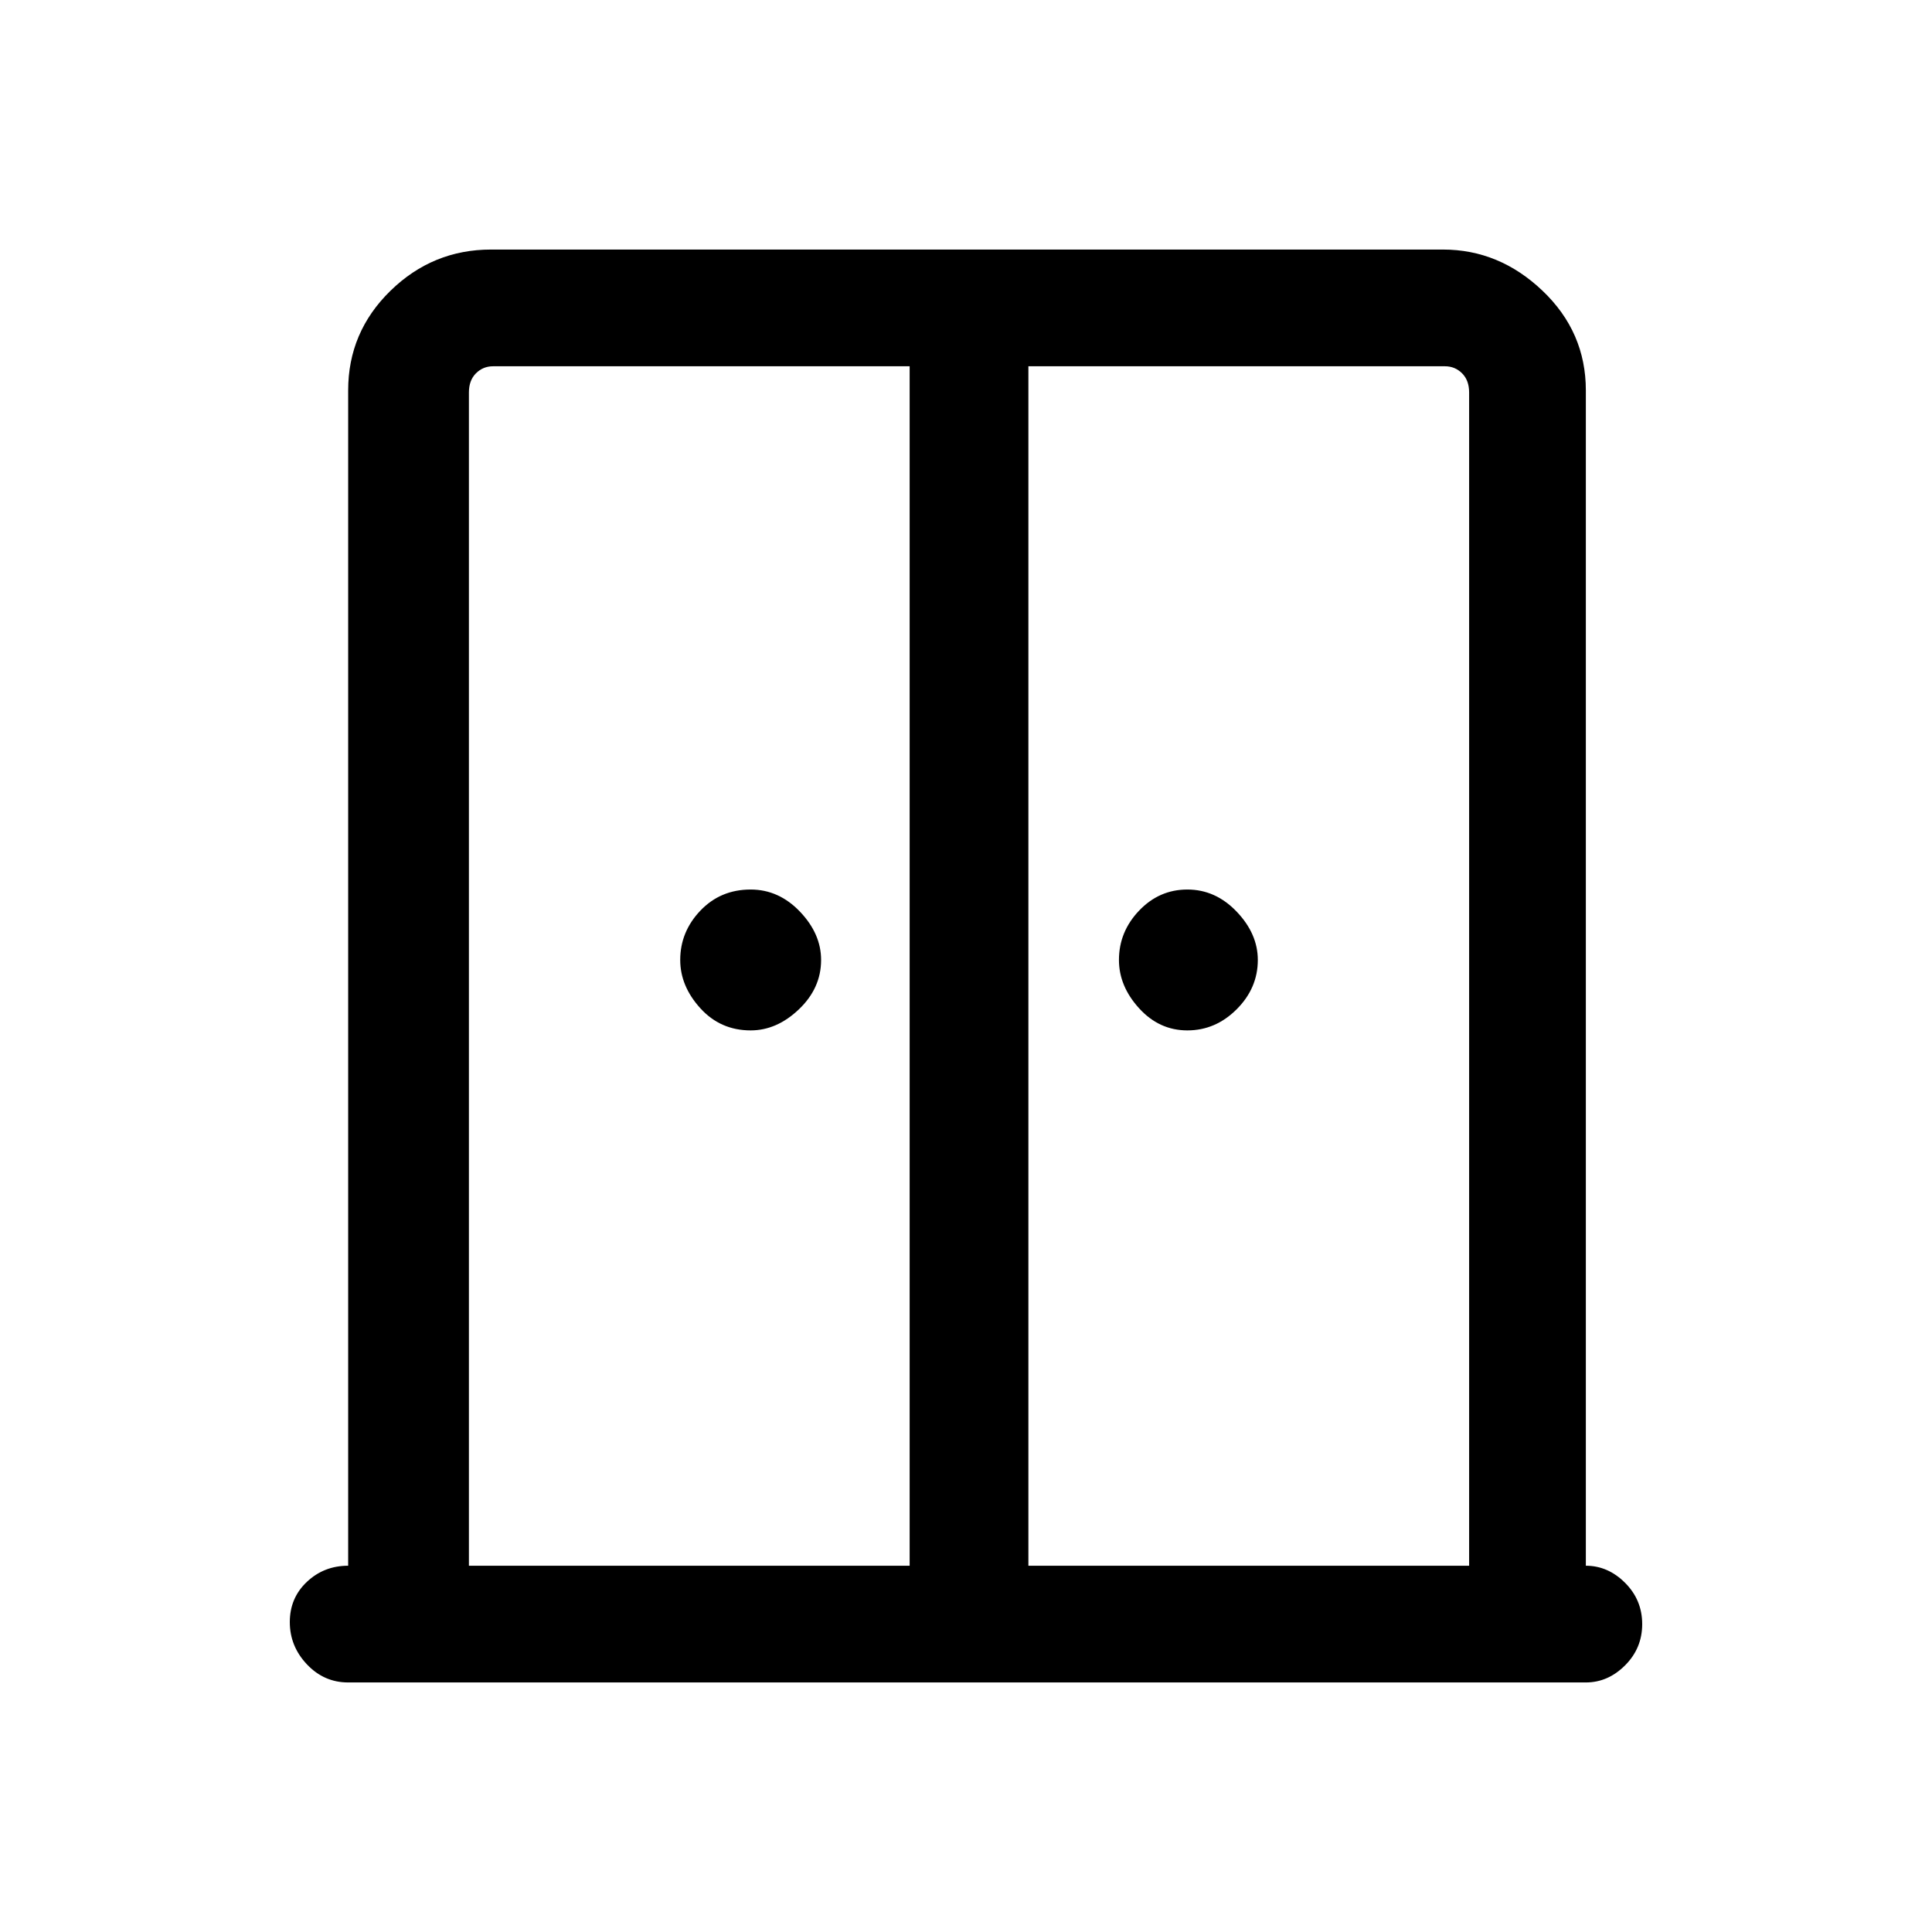 <svg xmlns="http://www.w3.org/2000/svg" height="48" width="48"><path d="M18.65 25.6Q17.9 25.6 17.4 25.05Q16.9 24.5 16.9 23.85Q16.9 23.15 17.4 22.625Q17.9 22.1 18.65 22.1Q19.35 22.1 19.875 22.65Q20.4 23.2 20.4 23.85Q20.4 24.55 19.85 25.075Q19.3 25.6 18.65 25.6ZM29.5 25.6Q28.8 25.6 28.3 25.05Q27.8 24.5 27.8 23.85Q27.8 23.15 28.3 22.625Q28.8 22.1 29.5 22.1Q30.2 22.1 30.725 22.65Q31.25 23.2 31.25 23.85Q31.25 24.55 30.725 25.075Q30.2 25.6 29.5 25.6ZM8.65 41.8Q8.05 41.8 7.625 41.35Q7.2 40.9 7.2 40.3Q7.2 39.7 7.625 39.3Q8.05 38.9 8.65 38.9V9.7Q8.65 8.25 9.7 7.225Q10.75 6.2 12.2 6.2H35.85Q37.25 6.2 38.325 7.225Q39.4 8.25 39.4 9.7V38.9Q39.95 38.9 40.375 39.325Q40.8 39.75 40.8 40.35Q40.8 40.95 40.375 41.375Q39.95 41.8 39.4 41.8ZM11.65 38.9H22.6V9.1H12.25Q12 9.1 11.825 9.275Q11.65 9.45 11.65 9.75ZM25.55 38.9H36.5V9.75Q36.5 9.45 36.325 9.275Q36.15 9.1 35.9 9.1H25.55ZM24.05 22.45Q24.05 22.45 24.05 22.45Q24.05 22.45 24.05 22.45Q24.05 22.45 24.05 22.45Q24.05 22.45 24.05 22.45Z"/></svg>